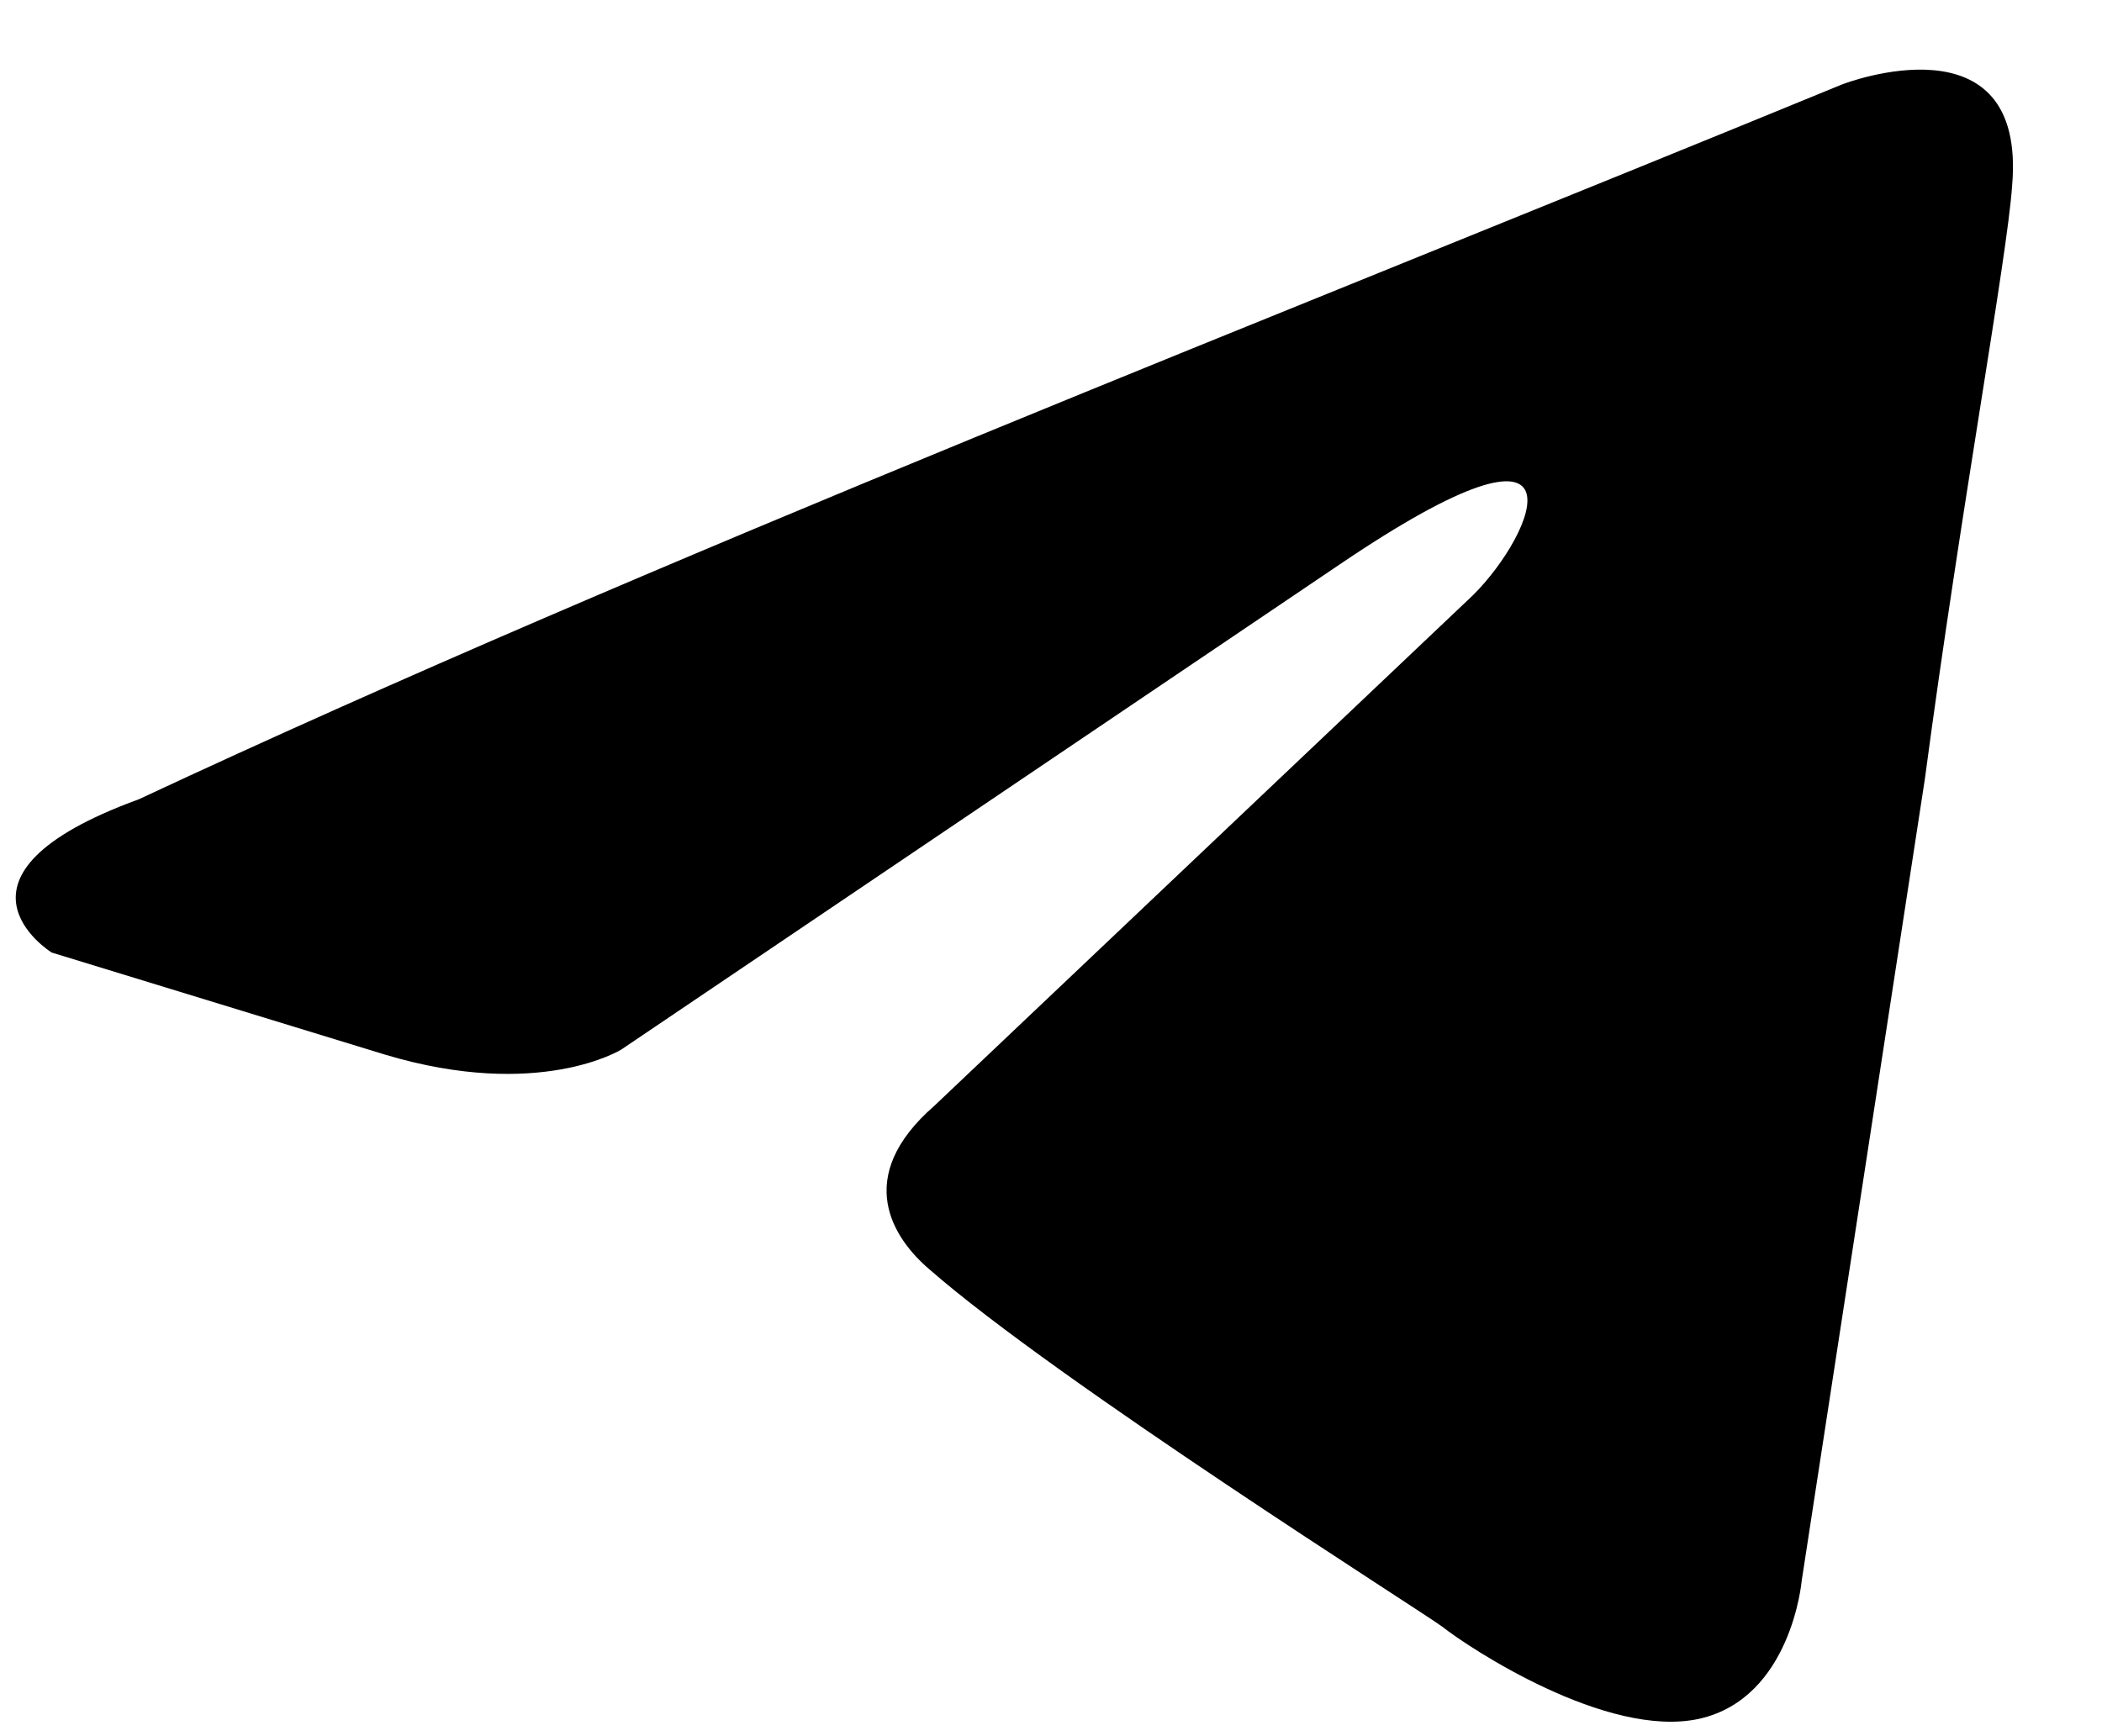 <svg width="23" height="19" xmlns="http://www.w3.org/2000/svg"><path d="M20.164.921S22.185.14 22.016 2.04c-.055.783-.56 3.522-.954 6.484L19.714 17.3s-.112 1.285-1.123 1.51c-1.01.222-2.527-.784-2.808-1.007-.224-.168-4.211-2.684-5.615-3.913-.393-.336-.843-1.006.056-1.789l5.896-5.59c.674-.67 1.348-2.236-1.46-.335l-7.862 5.31s-.899.56-2.583.056l-3.65-1.118s-1.349-.838.954-1.677C7.135 6.12 14.042 3.437 20.163.921h.001z"/></svg>